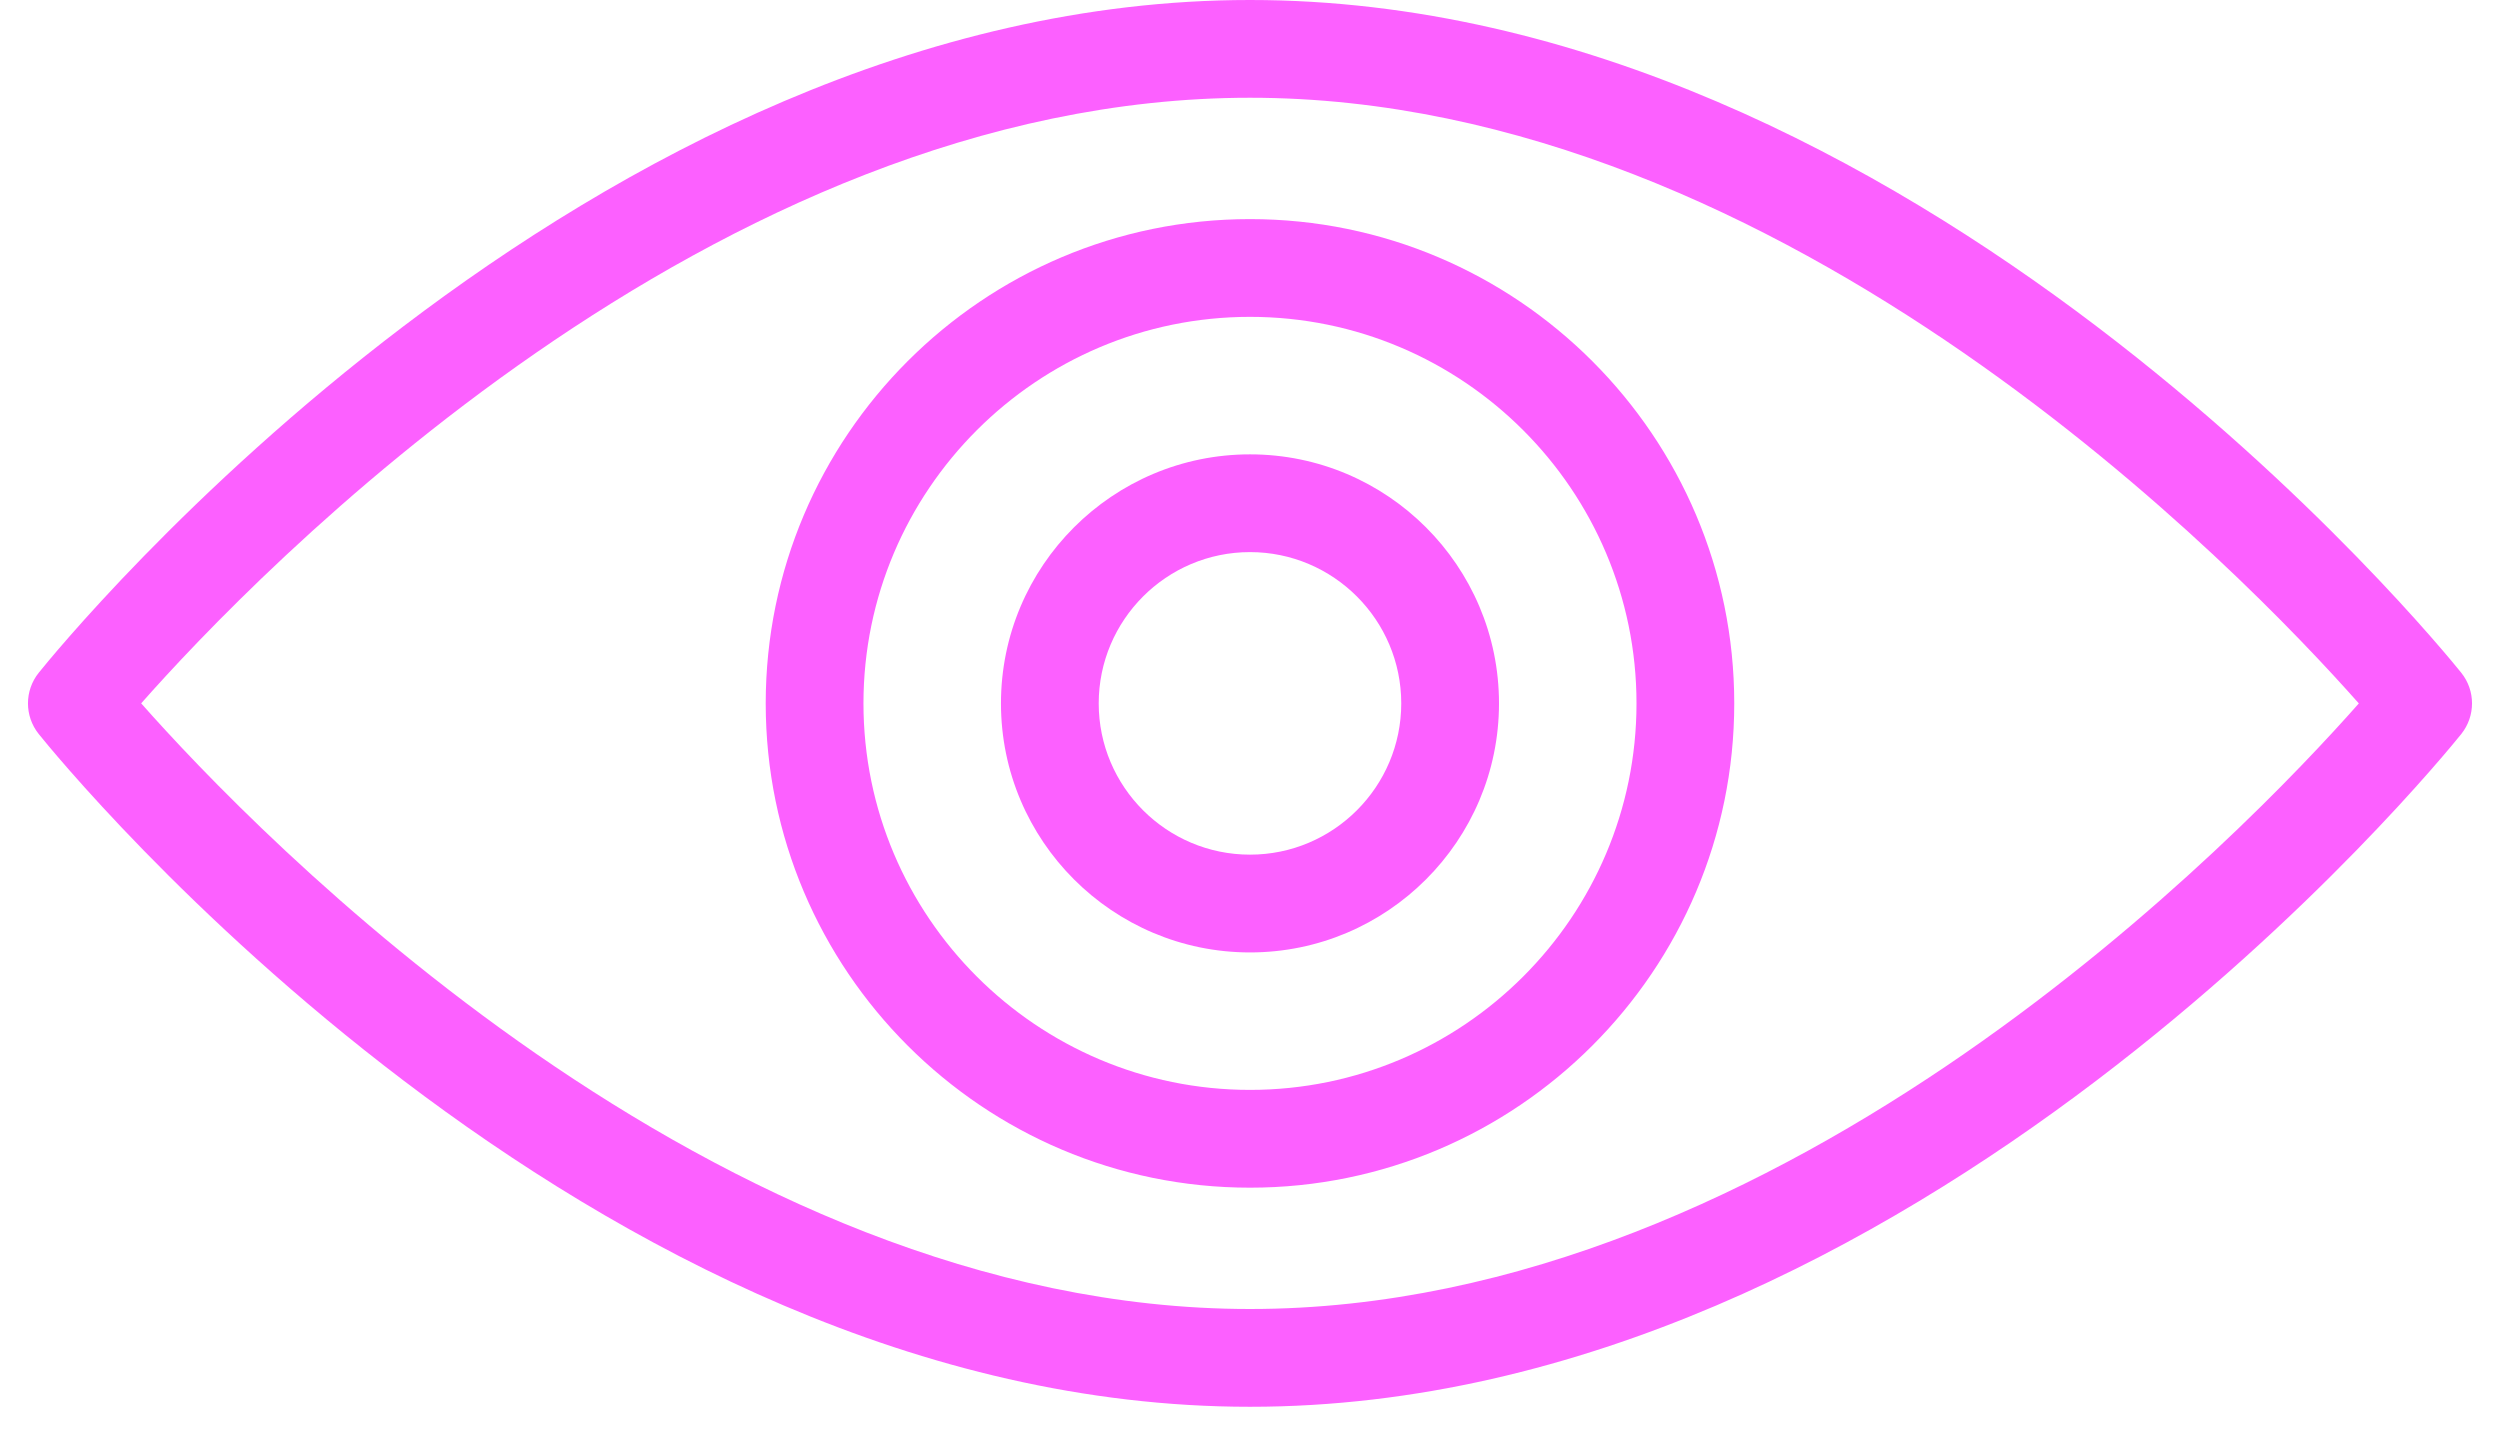 <svg width="70" height="40" viewBox="0 0 70 40" fill="none" xmlns="http://www.w3.org/2000/svg">
<path d="M35 39.39C16.415 39.39 1.701 21.32 1.084 20.552C0.683 20.05 0.683 19.339 1.084 18.838C1.701 18.07 16.415 0 35 0C53.585 0 68.299 18.07 68.916 18.838C69.317 19.339 69.317 20.05 68.916 20.552C68.299 21.32 53.585 39.39 35 39.39ZM3.953 19.694C7.098 23.25 19.955 36.652 35 36.652C50.067 36.652 62.905 23.253 66.047 19.696C62.902 16.14 50.045 2.737 35 2.737C19.933 2.737 7.095 16.137 3.953 19.694Z" fill="#FC60FF"/>
<path d="M35 33.255C27.523 33.255 21.44 27.172 21.44 19.695C21.44 12.218 27.523 6.135 35 6.135C42.476 6.135 48.559 12.218 48.559 19.695C48.559 27.172 42.476 33.255 35 33.255ZM35 8.872C29.033 8.872 24.177 13.727 24.177 19.695C24.177 25.663 29.033 30.517 35 30.517C40.967 30.517 45.822 25.663 45.822 19.695C45.822 13.727 40.967 8.872 35 8.872Z" fill="#FC60FF"/>
<path d="M35 26.668C31.155 26.668 28.027 23.54 28.027 19.695C28.027 15.849 31.155 12.722 35 12.722C38.845 12.722 41.972 15.849 41.972 19.695C41.972 23.54 38.845 26.668 35 26.668ZM35 15.459C32.664 15.459 30.764 17.36 30.764 19.695C30.764 22.03 32.664 23.93 35 23.93C37.335 23.93 39.235 22.03 39.235 19.695C39.235 17.36 37.335 15.459 35 15.459Z" fill="#FC60FF"/>
</svg>
